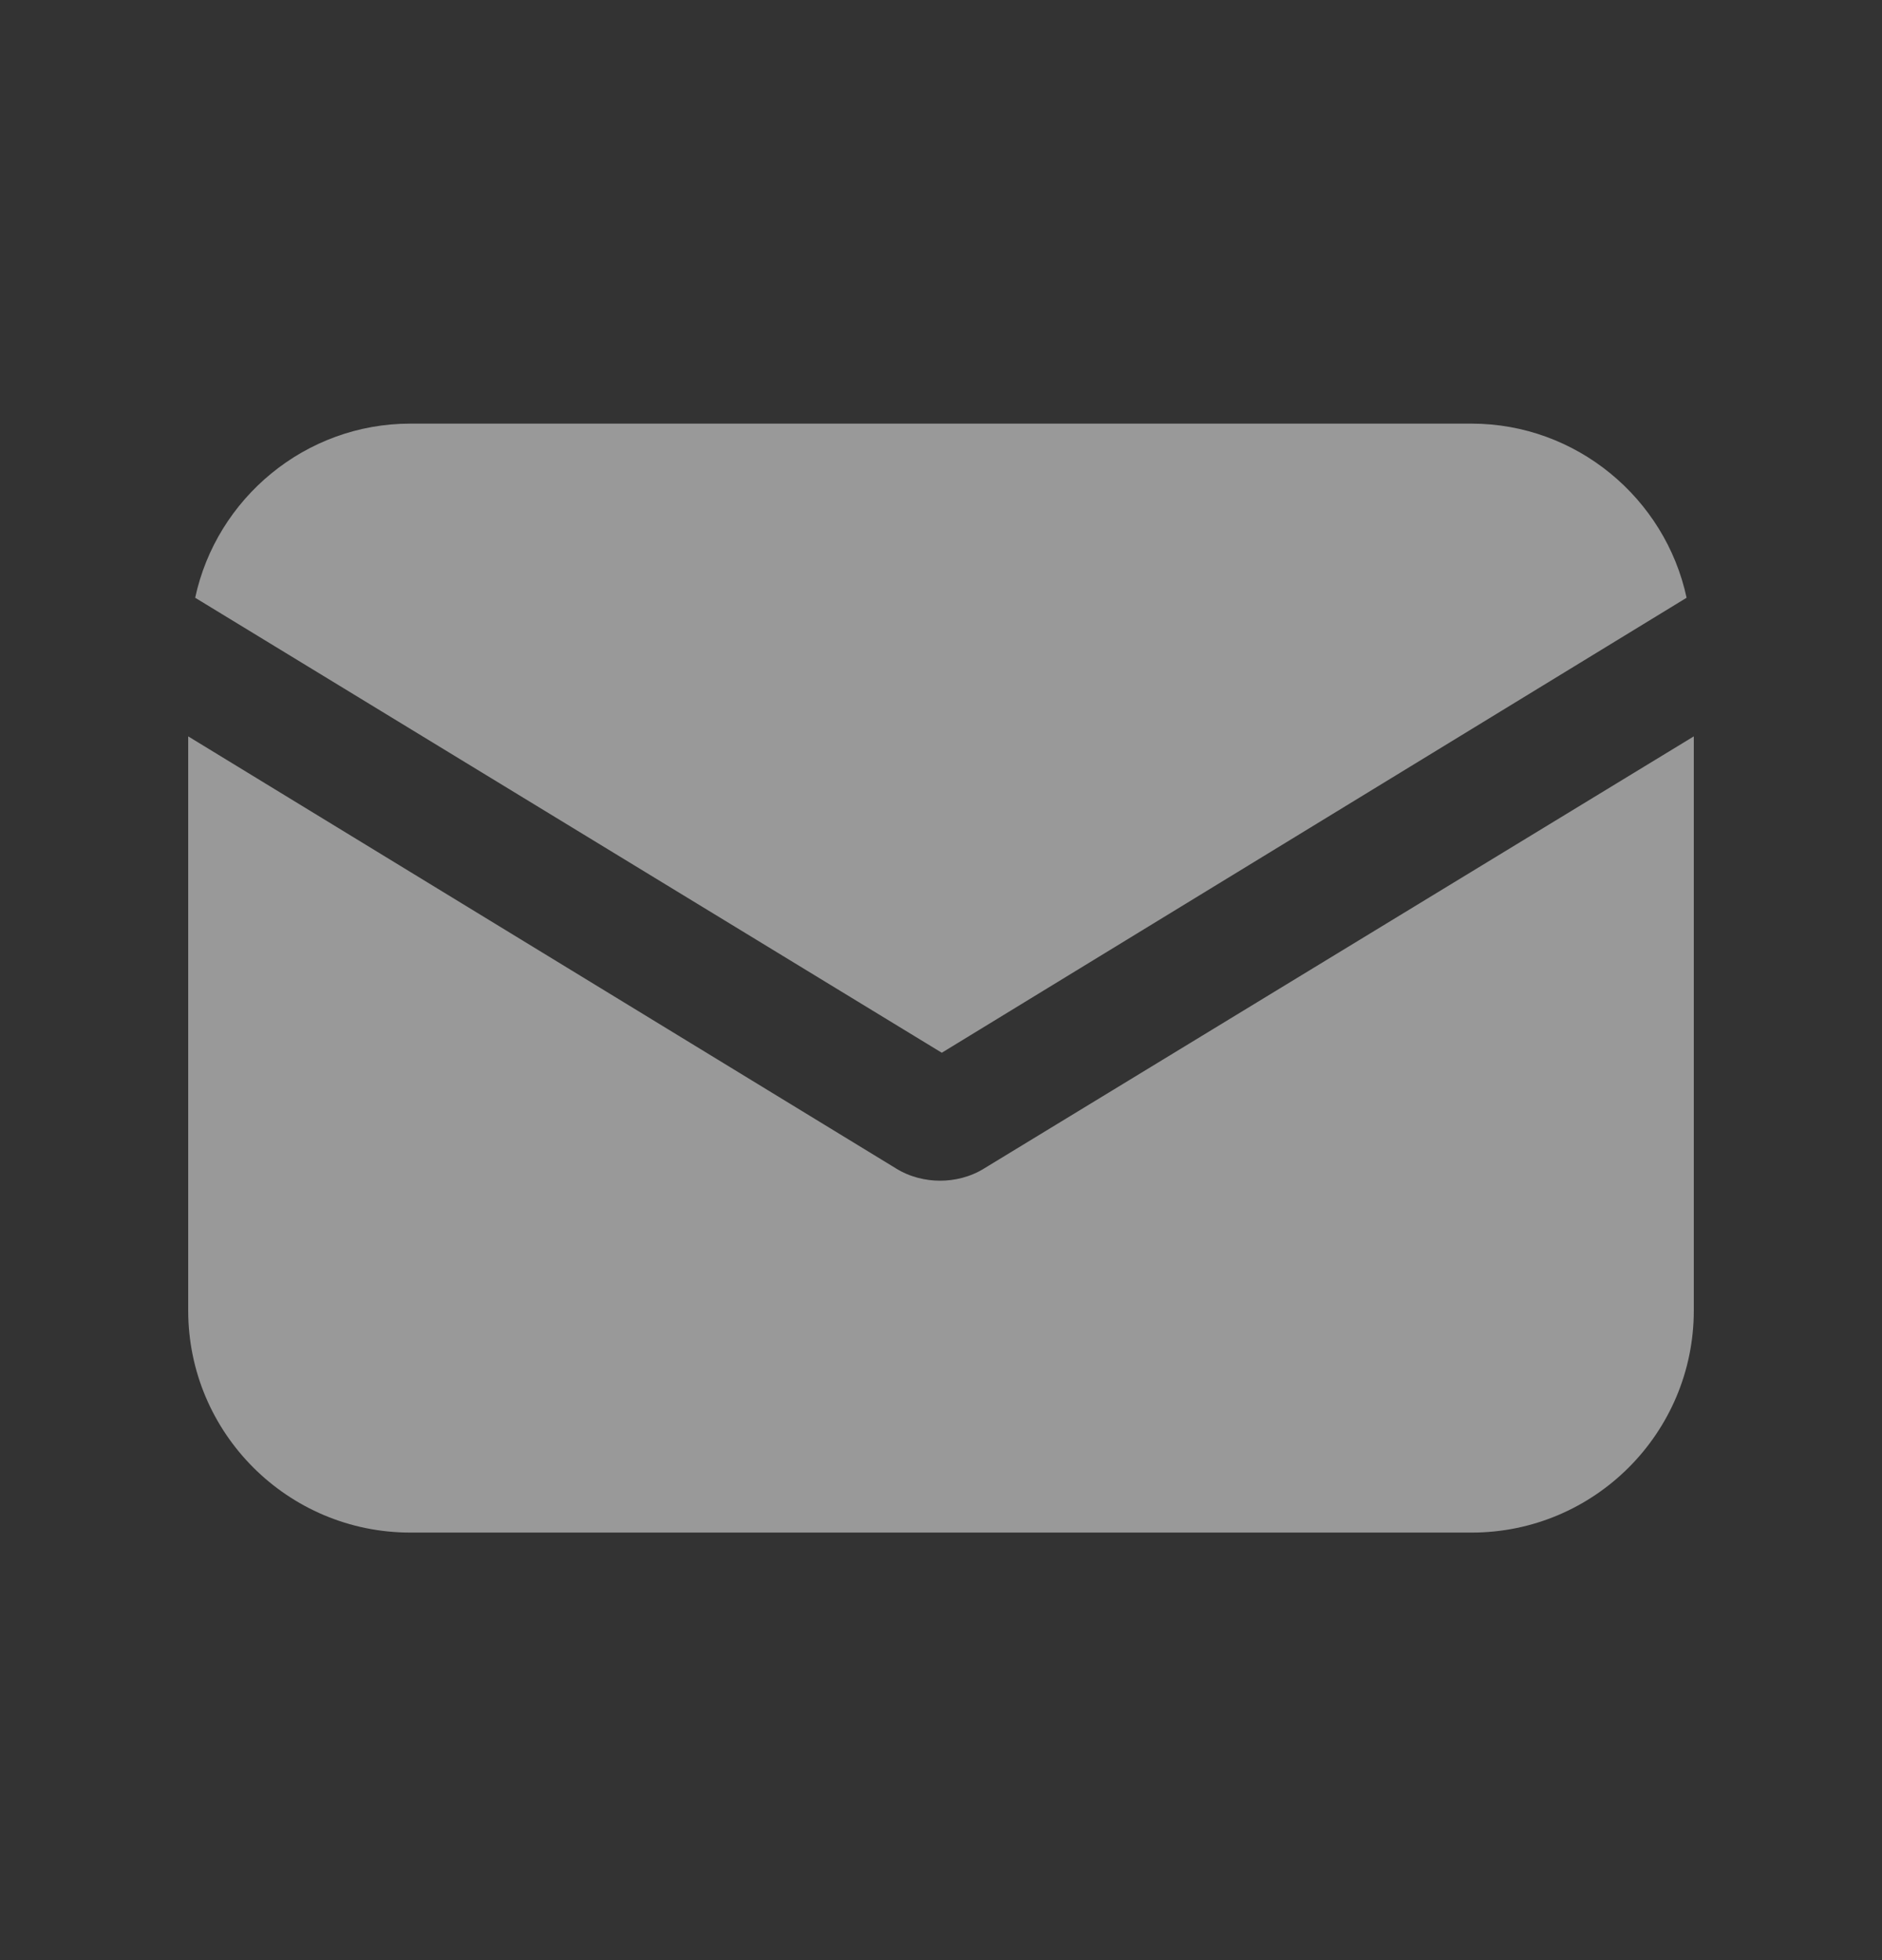 <svg width="24" height="25" viewBox="0 0 24 25" fill="none" xmlns="http://www.w3.org/2000/svg">
<rect x="0" y="0" width="24" height="25" fill="#333333" stroke="none"/>
<path d="M12.555 14.9C12.374 15.014 12.17 15.059 11.989 15.059C11.807 15.059 11.603 15.014 11.422 14.9L2.4 9.392V16.714C2.4 18.278 3.669 19.547 5.234 19.547H18.767C20.331 19.547 21.6 18.278 21.6 16.714V9.392L12.555 14.9Z" fill="white" fill-opacity="0.5"/>
<path d="M18.765 5.403H5.232C3.895 5.403 2.761 6.355 2.489 7.624L12.01 13.427L21.508 7.624C21.236 6.355 20.102 5.403 18.765 5.403Z" fill="white" fill-opacity="0.5"/>
</svg>
